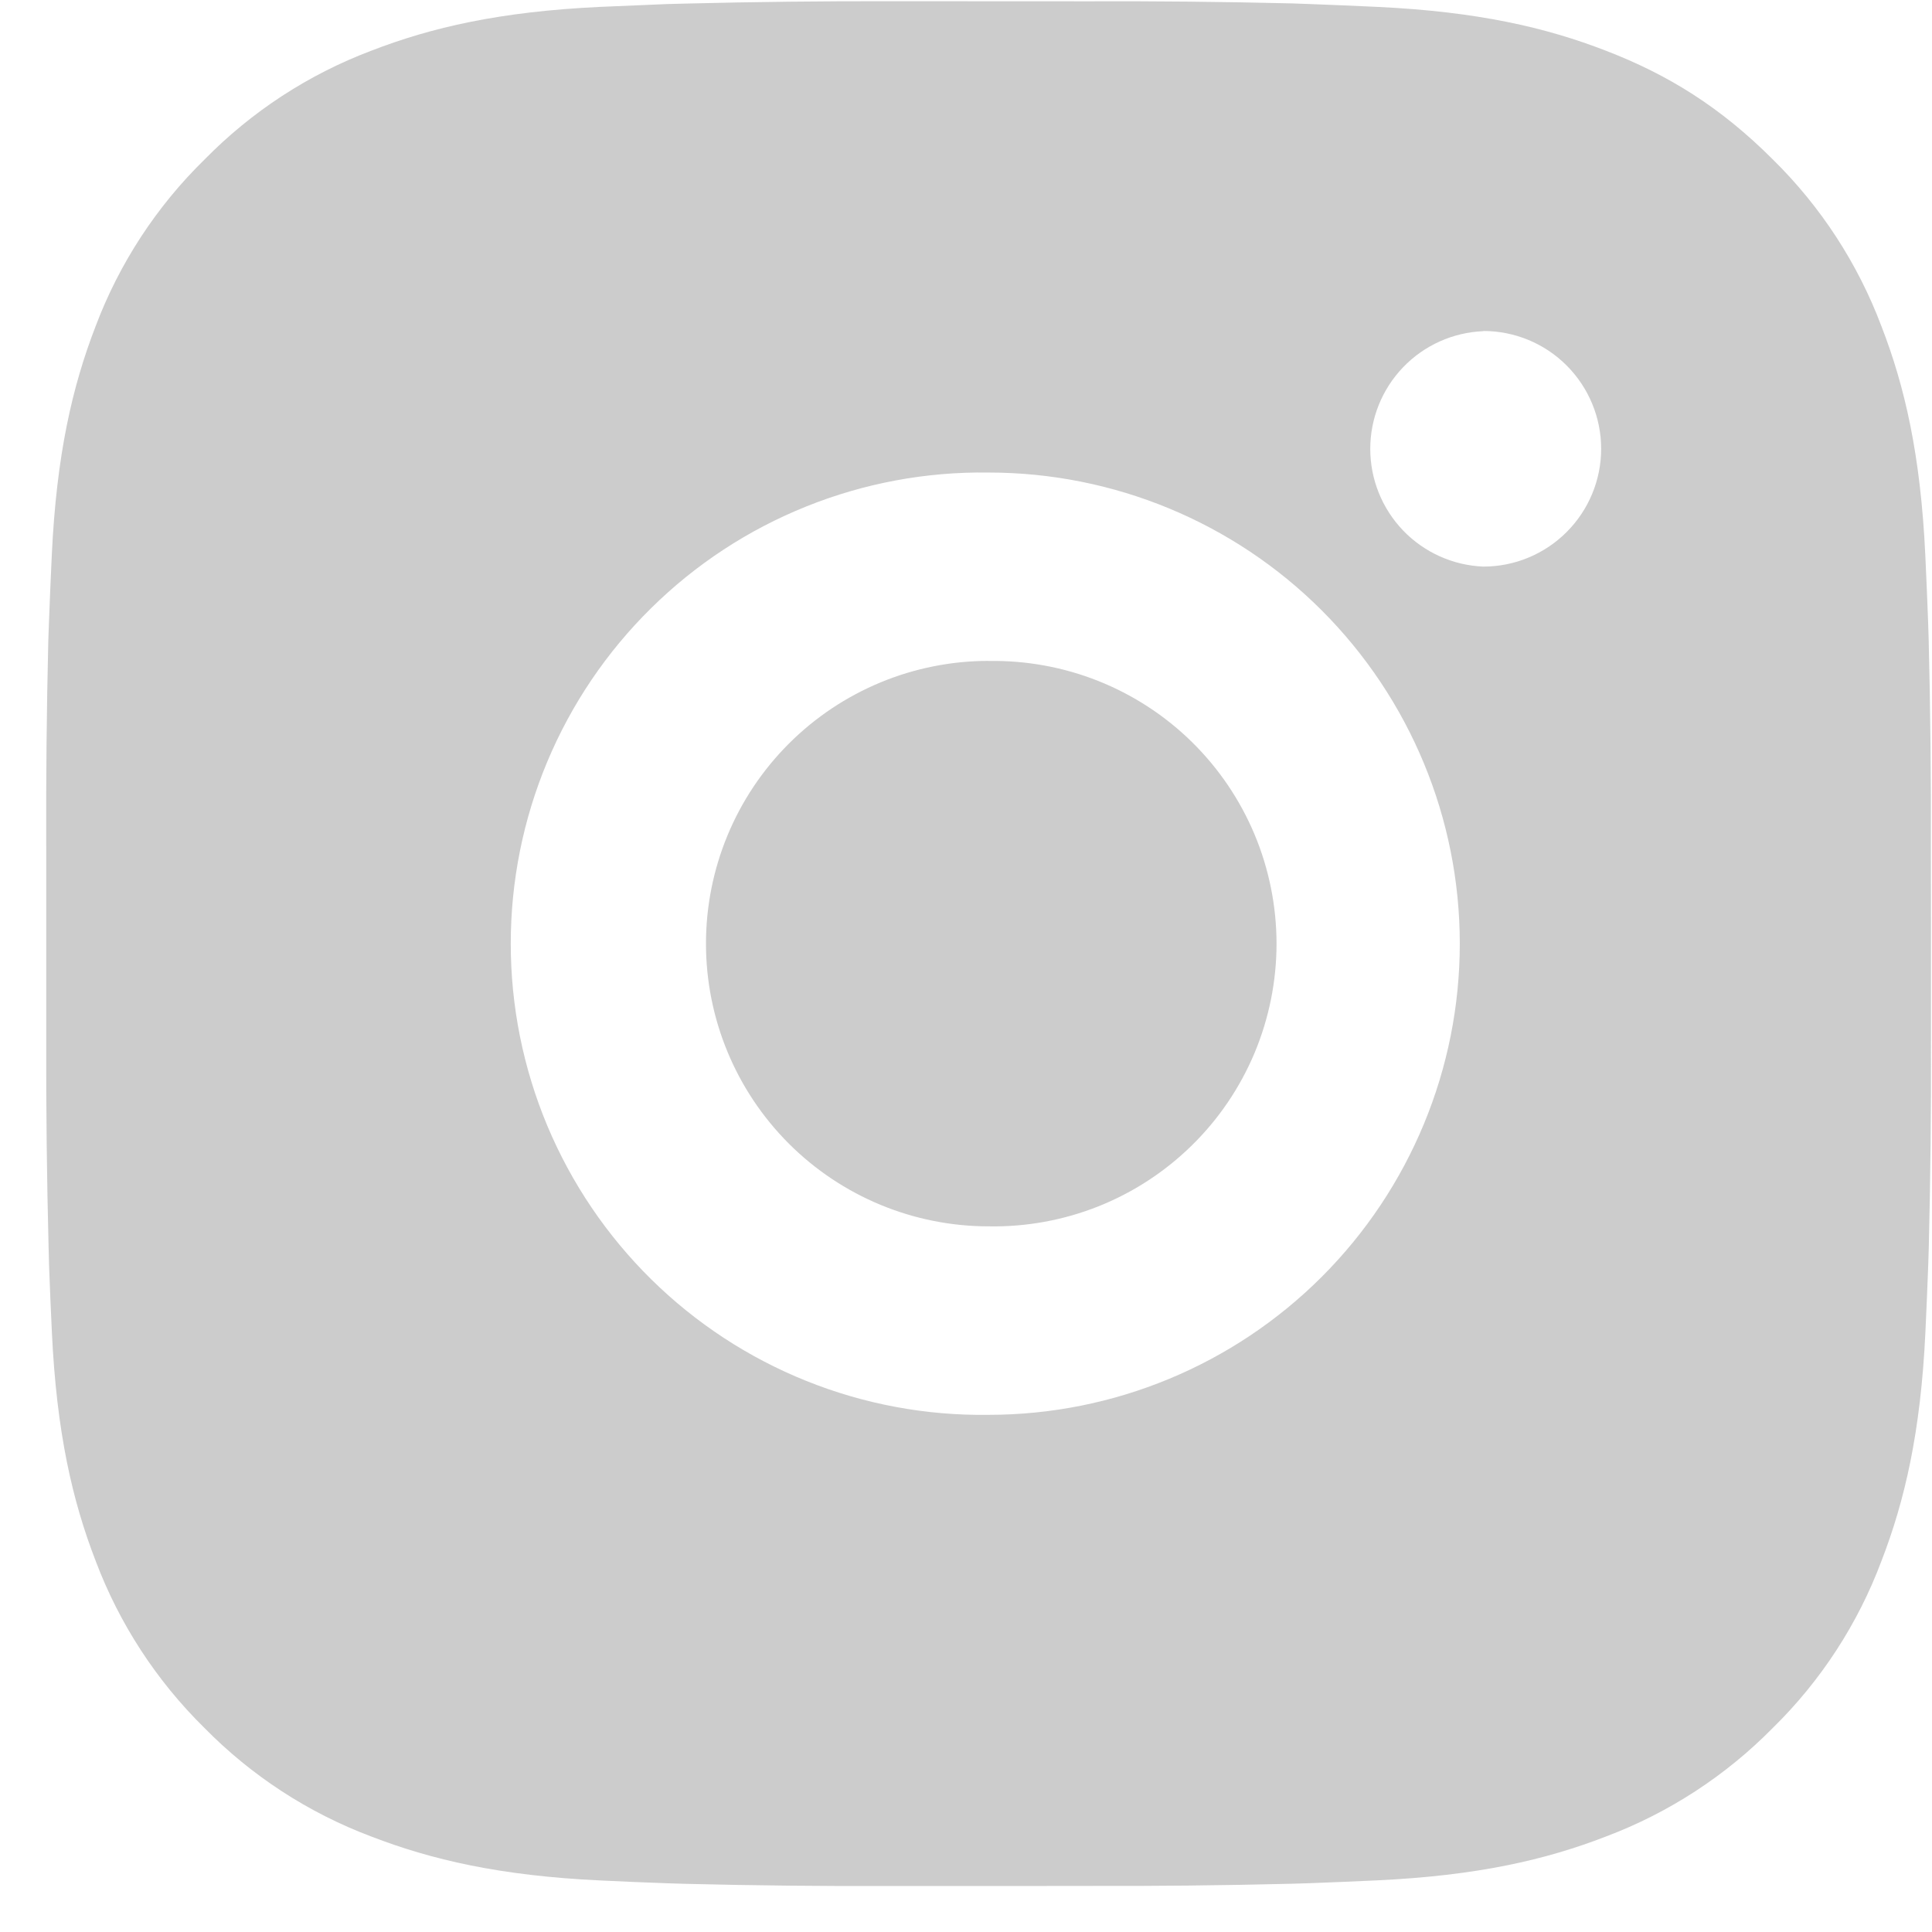 <svg width="41" height="41" viewBox="0 0 41 41" fill="none" xmlns="http://www.w3.org/2000/svg">
<path d="M23.035 0.028C24.495 0.022 25.954 0.037 27.413 0.072L27.801 0.086C28.249 0.102 28.691 0.122 29.225 0.146C31.353 0.246 32.805 0.582 34.079 1.076C35.398 1.584 36.511 2.272 37.622 3.384C38.639 4.383 39.426 5.592 39.928 6.926C40.422 8.2 40.758 9.654 40.858 11.782C40.882 12.314 40.902 12.758 40.918 13.206L40.93 13.594C40.966 15.052 40.981 16.511 40.976 17.969L40.978 19.461V22.081C40.983 23.541 40.968 25 40.932 26.459L40.92 26.847C40.904 27.295 40.884 27.737 40.86 28.271C40.76 30.399 40.42 31.851 39.928 33.125C39.428 34.46 38.641 35.67 37.622 36.669C36.622 37.685 35.413 38.472 34.079 38.974C32.805 39.468 31.353 39.804 29.225 39.904C28.691 39.928 28.249 39.948 27.801 39.964L27.413 39.976C25.954 40.012 24.495 40.027 23.035 40.022L21.543 40.024H18.925C17.466 40.029 16.007 40.014 14.548 39.978L14.16 39.966C13.685 39.949 13.21 39.929 12.736 39.906C10.608 39.806 9.156 39.466 7.88 38.974C6.546 38.473 5.337 37.686 4.338 36.669C3.321 35.669 2.533 34.46 2.03 33.125C1.537 31.851 1.201 30.399 1.101 28.271C1.078 27.796 1.058 27.322 1.041 26.847L1.031 26.459C0.994 25 0.977 23.541 0.981 22.081V17.969C0.975 16.511 0.99 15.052 1.025 13.594L1.039 13.206C1.055 12.758 1.075 12.314 1.099 11.782C1.199 9.652 1.535 8.202 2.028 6.926C2.531 5.591 3.32 4.383 4.34 3.386C5.338 2.368 6.546 1.579 7.88 1.076C9.156 0.582 10.606 0.246 12.736 0.146L14.16 0.086L14.548 0.076C16.006 0.039 17.465 0.023 18.924 0.026L23.035 0.028ZM20.979 10.028C19.654 10.009 18.339 10.254 17.11 10.748C15.88 11.242 14.761 11.975 13.818 12.906C12.874 13.836 12.125 14.944 11.613 16.167C11.102 17.389 10.839 18.701 10.839 20.026C10.839 21.351 11.102 22.663 11.613 23.886C12.125 25.108 12.874 26.216 13.818 27.147C14.761 28.077 15.88 28.811 17.11 29.305C18.339 29.799 19.654 30.044 20.979 30.025C23.631 30.025 26.175 28.971 28.05 27.096C29.925 25.221 30.979 22.677 30.979 20.025C30.979 17.373 29.925 14.83 28.05 12.954C26.175 11.079 23.631 10.028 20.979 10.028ZM20.979 14.027C21.776 14.013 22.568 14.157 23.309 14.452C24.049 14.747 24.724 15.186 25.293 15.745C25.861 16.303 26.313 16.969 26.622 17.704C26.93 18.439 27.089 19.228 27.09 20.025C27.09 20.822 26.931 21.611 26.623 22.347C26.314 23.082 25.863 23.748 25.294 24.306C24.725 24.865 24.051 25.305 23.311 25.6C22.57 25.895 21.778 26.039 20.981 26.025C19.39 26.025 17.864 25.393 16.739 24.268C15.614 23.142 14.982 21.616 14.982 20.025C14.982 18.434 15.614 16.908 16.739 15.783C17.864 14.658 19.39 14.025 20.981 14.025L20.979 14.027ZM31.479 7.028C30.834 7.054 30.223 7.328 29.776 7.794C29.329 8.259 29.079 8.88 29.079 9.526C29.079 10.171 29.329 10.792 29.776 11.258C30.223 11.723 30.834 11.998 31.479 12.024C32.142 12.024 32.778 11.76 33.246 11.291C33.715 10.823 33.979 10.187 33.979 9.524C33.979 8.861 33.715 8.225 33.246 7.756C32.778 7.287 32.142 7.024 31.479 7.024V7.028Z" fill="#CCCCCC"/>
</svg>
